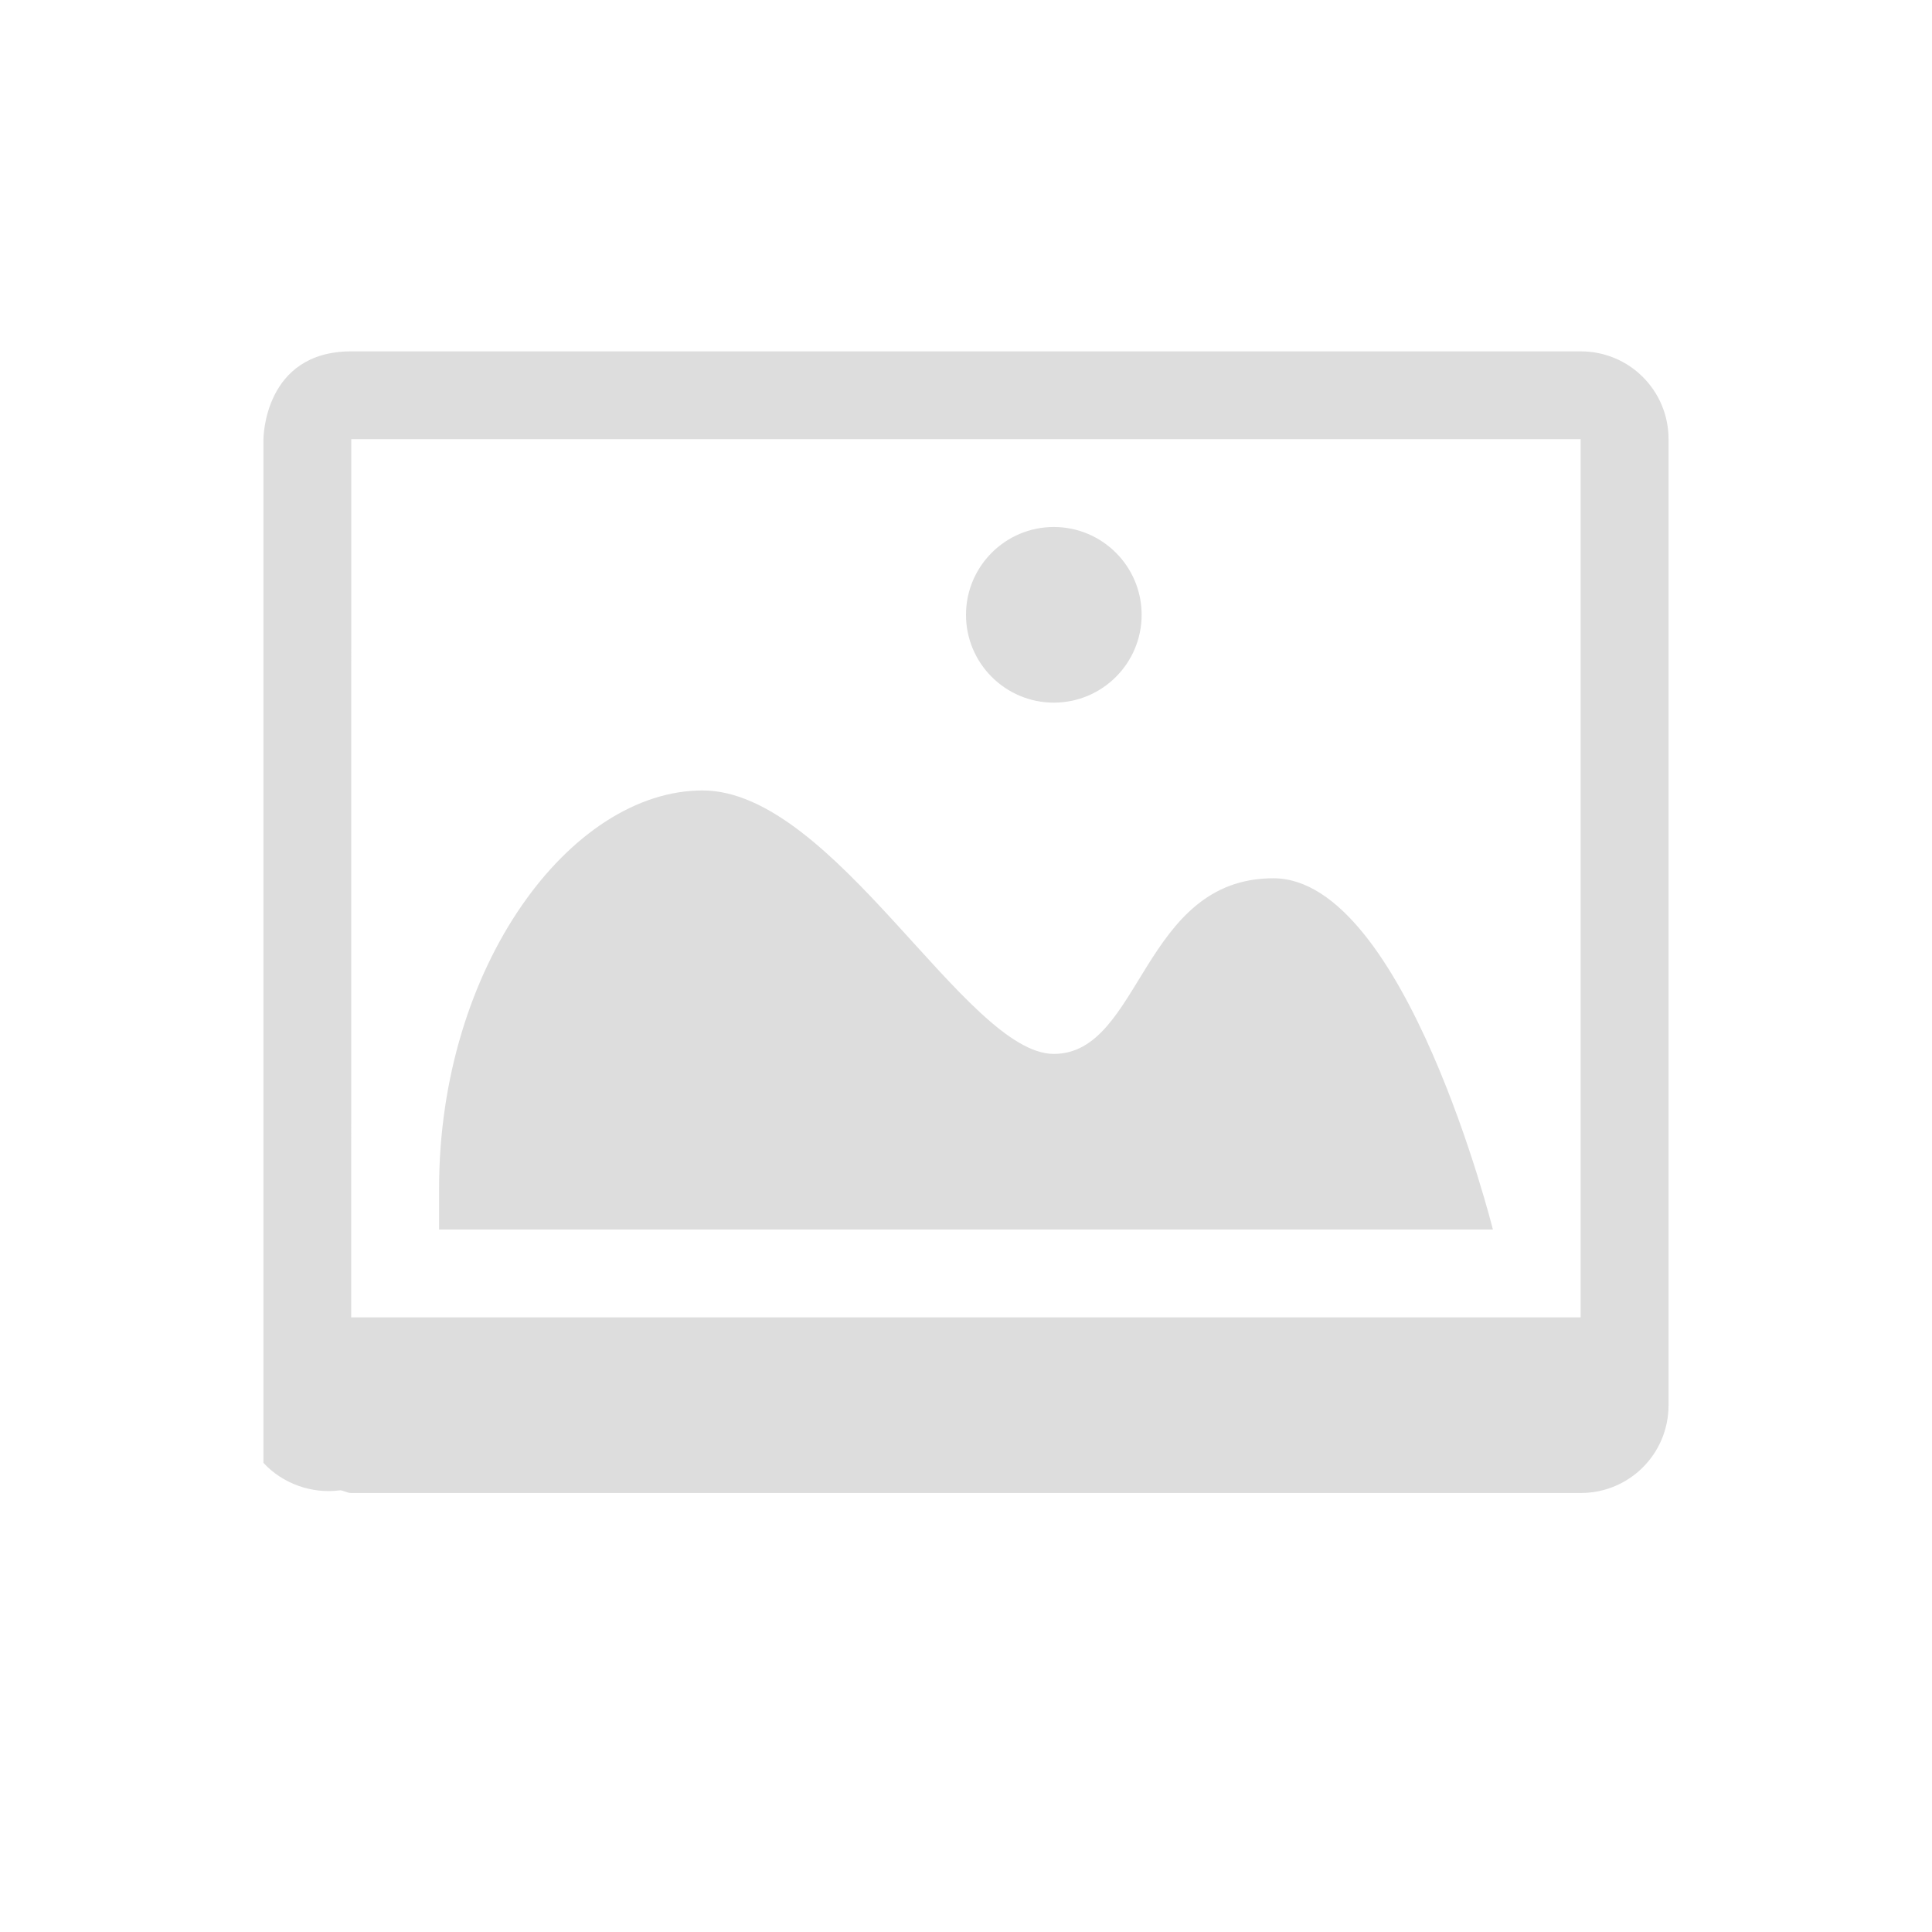 <?xml version='1.0' encoding='UTF-8' standalone='no'?>
<!-- Created with Inkscape (http://www.inkscape.org/) -->

<svg xmlns:cc='http://creativecommons.org/ns#' xmlns:dc='http://purl.org/dc/elements/1.1/' sodipodi:docname='variety-indicator.svg' height='22' id='svg6530' xmlns:inkscape='http://www.inkscape.org/namespaces/inkscape' xmlns:osb='http://www.openswatchbook.org/uri/2009/osb' xmlns:rdf='http://www.w3.org/1999/02/22-rdf-syntax-ns#' xmlns:sodipodi='http://sodipodi.sourceforge.net/DTD/sodipodi-0.dtd' xmlns:svg='http://www.w3.org/2000/svg' version='1.1' inkscape:version='0.91 r13725' viewBox='0 0 22 22' width='22' xmlns='http://www.w3.org/2000/svg'>
  <sodipodi:namedview inkscape:bbox-nodes='true' bordercolor='#666666' borderopacity='1.0' inkscape:current-layer='layer1' inkscape:cx='75.15265' inkscape:cy='280.81541' inkscape:document-units='px' id='base' inkscape:object-nodes='true' inkscape:object-paths='true' pagecolor='#454d50' inkscape:pageopacity='0' inkscape:pageshadow='2' showgrid='false' inkscape:snap-bbox='true' inkscape:snap-bbox-edge-midpoints='true' inkscape:snap-bbox-midpoints='true' inkscape:snap-smooth-nodes='true' units='px' inkscape:window-height='955' inkscape:window-maximized='1' inkscape:window-width='890' inkscape:window-x='1970' inkscape:window-y='75' inkscape:zoom='1'>
    <inkscape:grid empspacing='4' id='grid8845' originx='-33' originy='-217.09' type='xygrid'/>
  </sodipodi:namedview>
  <defs id='defs6532'>
    <linearGradient id='linearGradient5606' osb:paint='solid'>
      <stop id='stop5608' offset='0' style='stop-color:#000000;stop-opacity:1;'/>
    </linearGradient>
  </defs>
  <g inkscape:groupmode='layer' id='layer1' inkscape:label='panel' style='display:inline' transform='translate(-33,-813.273)'>
    <path inkscape:connector-curvature='0' d='m 37,817.274 c -1,0 -1,1 -1,1 l 0,8.938 0,2.719 c 0.215,0.233 0.547,0.357 0.875,0.312 0.044,0.006 0.079,0.031 0.125,0.031 l 14,0 c 0.554,0 1,-0.446 1,-1 l 0,-11 c 0,-0.554 -0.446,-1 -1,-1 l -2.906,0 -1.062,0 z m 0,1 10.406,0 1.062,0 2.531,0 0,7 0,1.094 0,1.906 -4.562,0 -9.438,0 0,-0.156 z m 8,1 c -0.552,0 -1,0.448 -1,1 0,0.552 0.448,1 1,1 0.552,0 1,-0.448 1,-1 0,-0.552 -0.448,-1 -1,-1 z m -4,3 c -1.5,0 -3,2 -3,4.531 l 0,0.469 12,0 0,0 c 0,0 -1,-4 -2.5,-4 -1.5,0 -1.5,2 -2.5,2 -1,0 -2.5,-3 -4,-3 z' id='path3133' sodipodi:nodetypes='sccccsssssccscccccccccccsssssssccssss' style='color:#bebebe;fill:#dddddd;fill-opacity:1;stroke:none'/>
    <rect height='22' id='rect9047' style='color:#bebebe;display:inline;overflow:visible;visibility:visible;fill:none;stroke:none;stroke-width:1;marker:none;enable-background:new' width='22' x='33' y='813.273'/>
  </g>
  <g inkscape:groupmode='layer' id='layer2' inkscape:label='animations' transform='translate(-33,-360.91)'/>
</svg>
